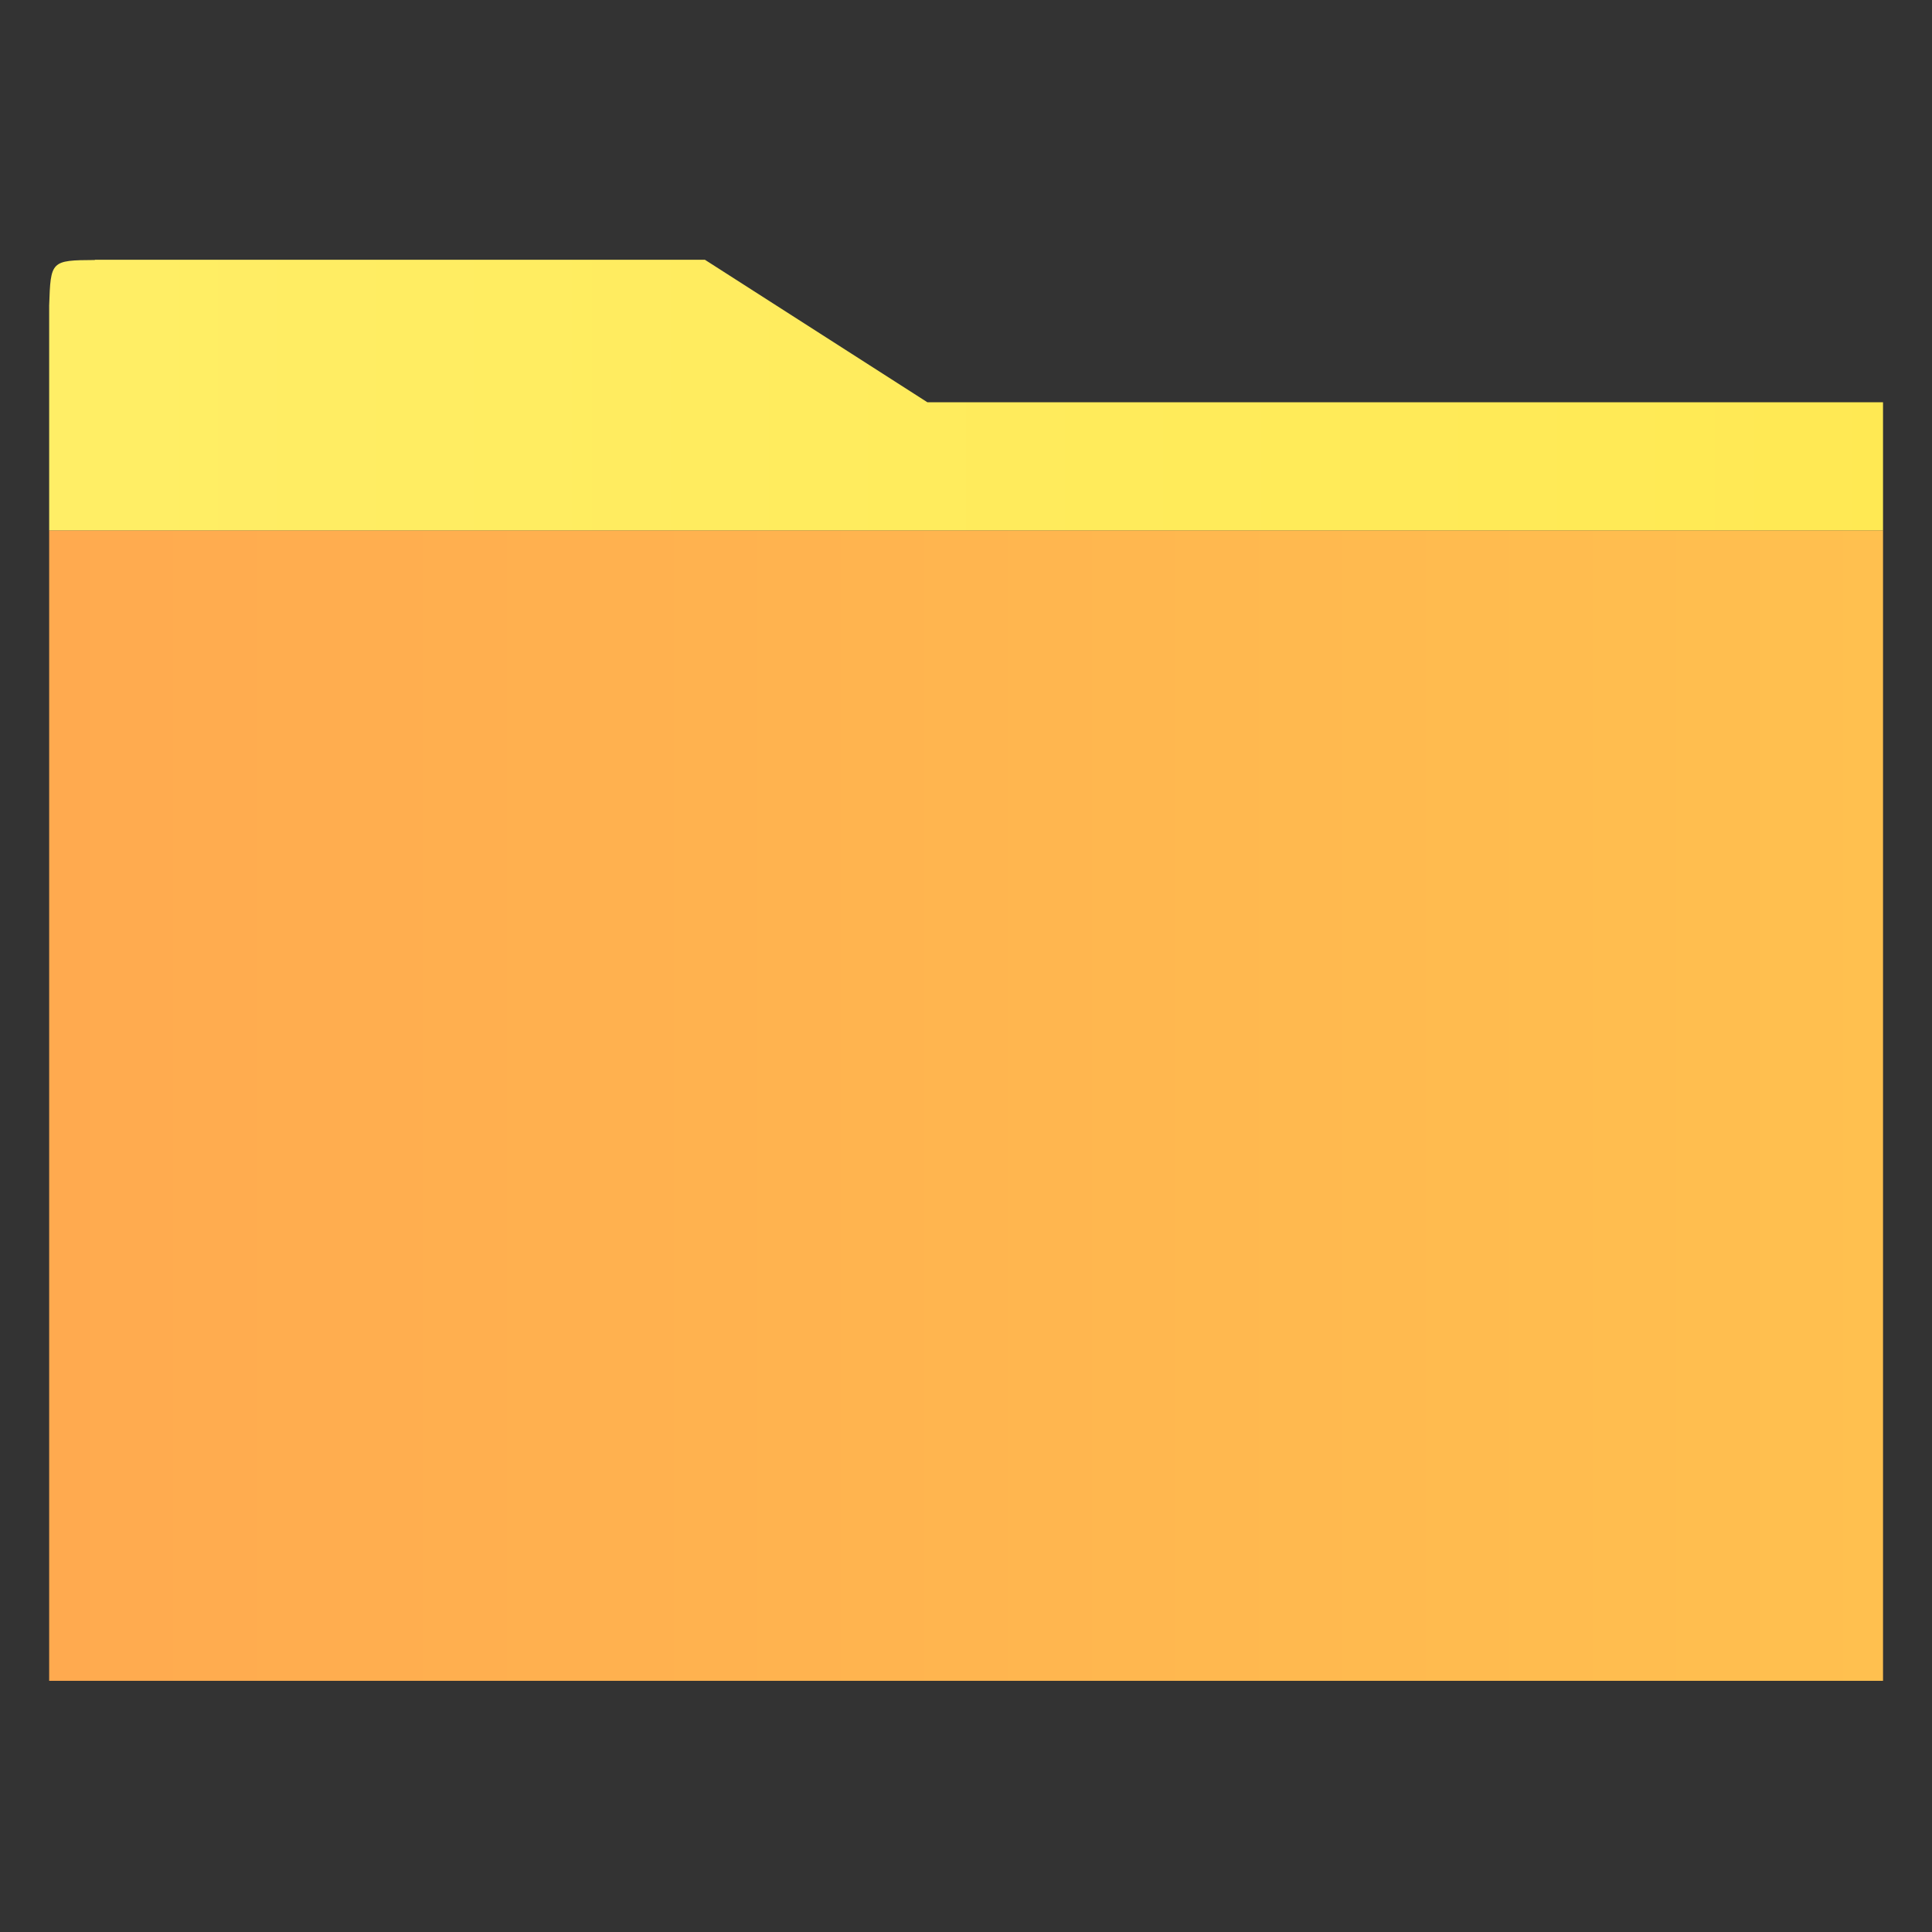 <?xml version="1.0" encoding="UTF-8" standalone="no"?>
<!-- Created with Inkscape (http://www.inkscape.org/) -->

<svg
   width="48"
   height="48"
   viewBox="0 0 12.7 12.7"
   version="1.1"
   id="svg6176"
   sodipodi:docname="folder.svg"
   inkscape:version="1.1.2 (0a00cf5339, 2022-02-04)"
   xmlns:inkscape="http://www.inkscape.org/namespaces/inkscape"
   xmlns:sodipodi="http://sodipodi.sourceforge.net/DTD/sodipodi-0.dtd"
   xmlns:xlink="http://www.w3.org/1999/xlink"
   xmlns="http://www.w3.org/2000/svg"
   xmlns:svg="http://www.w3.org/2000/svg">
  <rect x="0" y="0" width="12.7" height="12.7" fill="#333333" stroke="none"/>
  <sodipodi:namedview
     id="namedview6178"
     pagecolor="#ffffff"
     bordercolor="#666666"
     borderopacity="1.0"
     inkscape:pageshadow="2"
     inkscape:pageopacity="0.0"
     inkscape:pagecheckerboard="0"
     inkscape:document-units="mm"
     showgrid="false"
     units="px"
     inkscape:zoom="3.8080623"
     inkscape:cx="28.22958"
     inkscape:cy="42.935222"
     inkscape:window-width="1536"
     inkscape:window-height="737"
     inkscape:window-x="0"
     inkscape:window-y="0"
     inkscape:window-maximized="1"
     inkscape:current-layer="g10243"
     inkscape:snap-global="true"
     inkscape:snap-bbox="true"
     inkscape:bbox-paths="false"
     inkscape:snap-bbox-midpoints="false"
     inkscape:bbox-nodes="false"
     inkscape:object-paths="false"
     inkscape:snap-intersection-paths="true"
     inkscape:object-nodes="true"
     inkscape:snap-smooth-nodes="true" />
  <defs
     id="defs6173">
    <linearGradient
       inkscape:collect="always"
       id="linearGradient14017">
      <stop
         style="stop-color:#ffee66;stop-opacity:1"
         offset="0"
         id="stop14013" />
      <stop
         style="stop-color:#ffe953;stop-opacity:1"
         offset="1"
         id="stop14015" />
    </linearGradient>
    <linearGradient
       inkscape:collect="always"
       id="linearGradient13862">
      <stop
         style="stop-color:#ffaa4f;stop-opacity:1"
         offset="0"
         id="stop13858" />
      <stop
         style="stop-color:#ffc04f;stop-opacity:1"
         offset="1"
         id="stop13860" />
    </linearGradient>
    <linearGradient
       inkscape:collect="always"
       xlink:href="#linearGradient13862"
       id="linearGradient15437"
       x1="-4.876"
       y1="7.119"
       x2="-1.284"
       y2="7.119"
       gradientUnits="userSpaceOnUse"
       gradientTransform="matrix(2.651,0,0,2.651,14.672,-11.211)" />
    <linearGradient
       inkscape:collect="always"
       xlink:href="#linearGradient14017"
       id="linearGradient17367"
       x1="1.648"
       y1="4.497"
       x2="11.364"
       y2="4.497"
       gradientUnits="userSpaceOnUse" />
  </defs>
  <g
     inkscape:label="Layer 1"
     inkscape:groupmode="layer"
     id="layer1">
    <g
       id="g10243"
       transform="matrix(1.266,0,0,1.475,-1.886,-4.036)">
      <rect
         style="opacity:1;fill:url(#linearGradient15437);fill-opacity:1;stroke:none;stroke-width:0.918;stroke-linecap:round;stroke-linejoin:round;stroke-miterlimit:4;stroke-dasharray:none;stroke-dashoffset:50;stroke-opacity:1;paint-order:normal"
         id="rect15407"
         width="9.522"
         height="5.127"
         x="1.745"
         y="5.1"
         ry="0" />
      <path
         style="fill:url(#linearGradient17367);fill-opacity:1;stroke:none;stroke-width:0.194px;stroke-linecap:butt;stroke-linejoin:miter;stroke-opacity:1"
         d="m 1.982,3.894 h 3.168 l 1.155,0.635 h 4.962 l 1e-6,0.571 H 1.745 l -1e-7,-1.002 c 0.008,-0.199 0.008,-0.202 0.237,-0.203 z"
         id="path17173"
         sodipodi:nodetypes="cccccccc" />
    </g>
  </g>
</svg>
